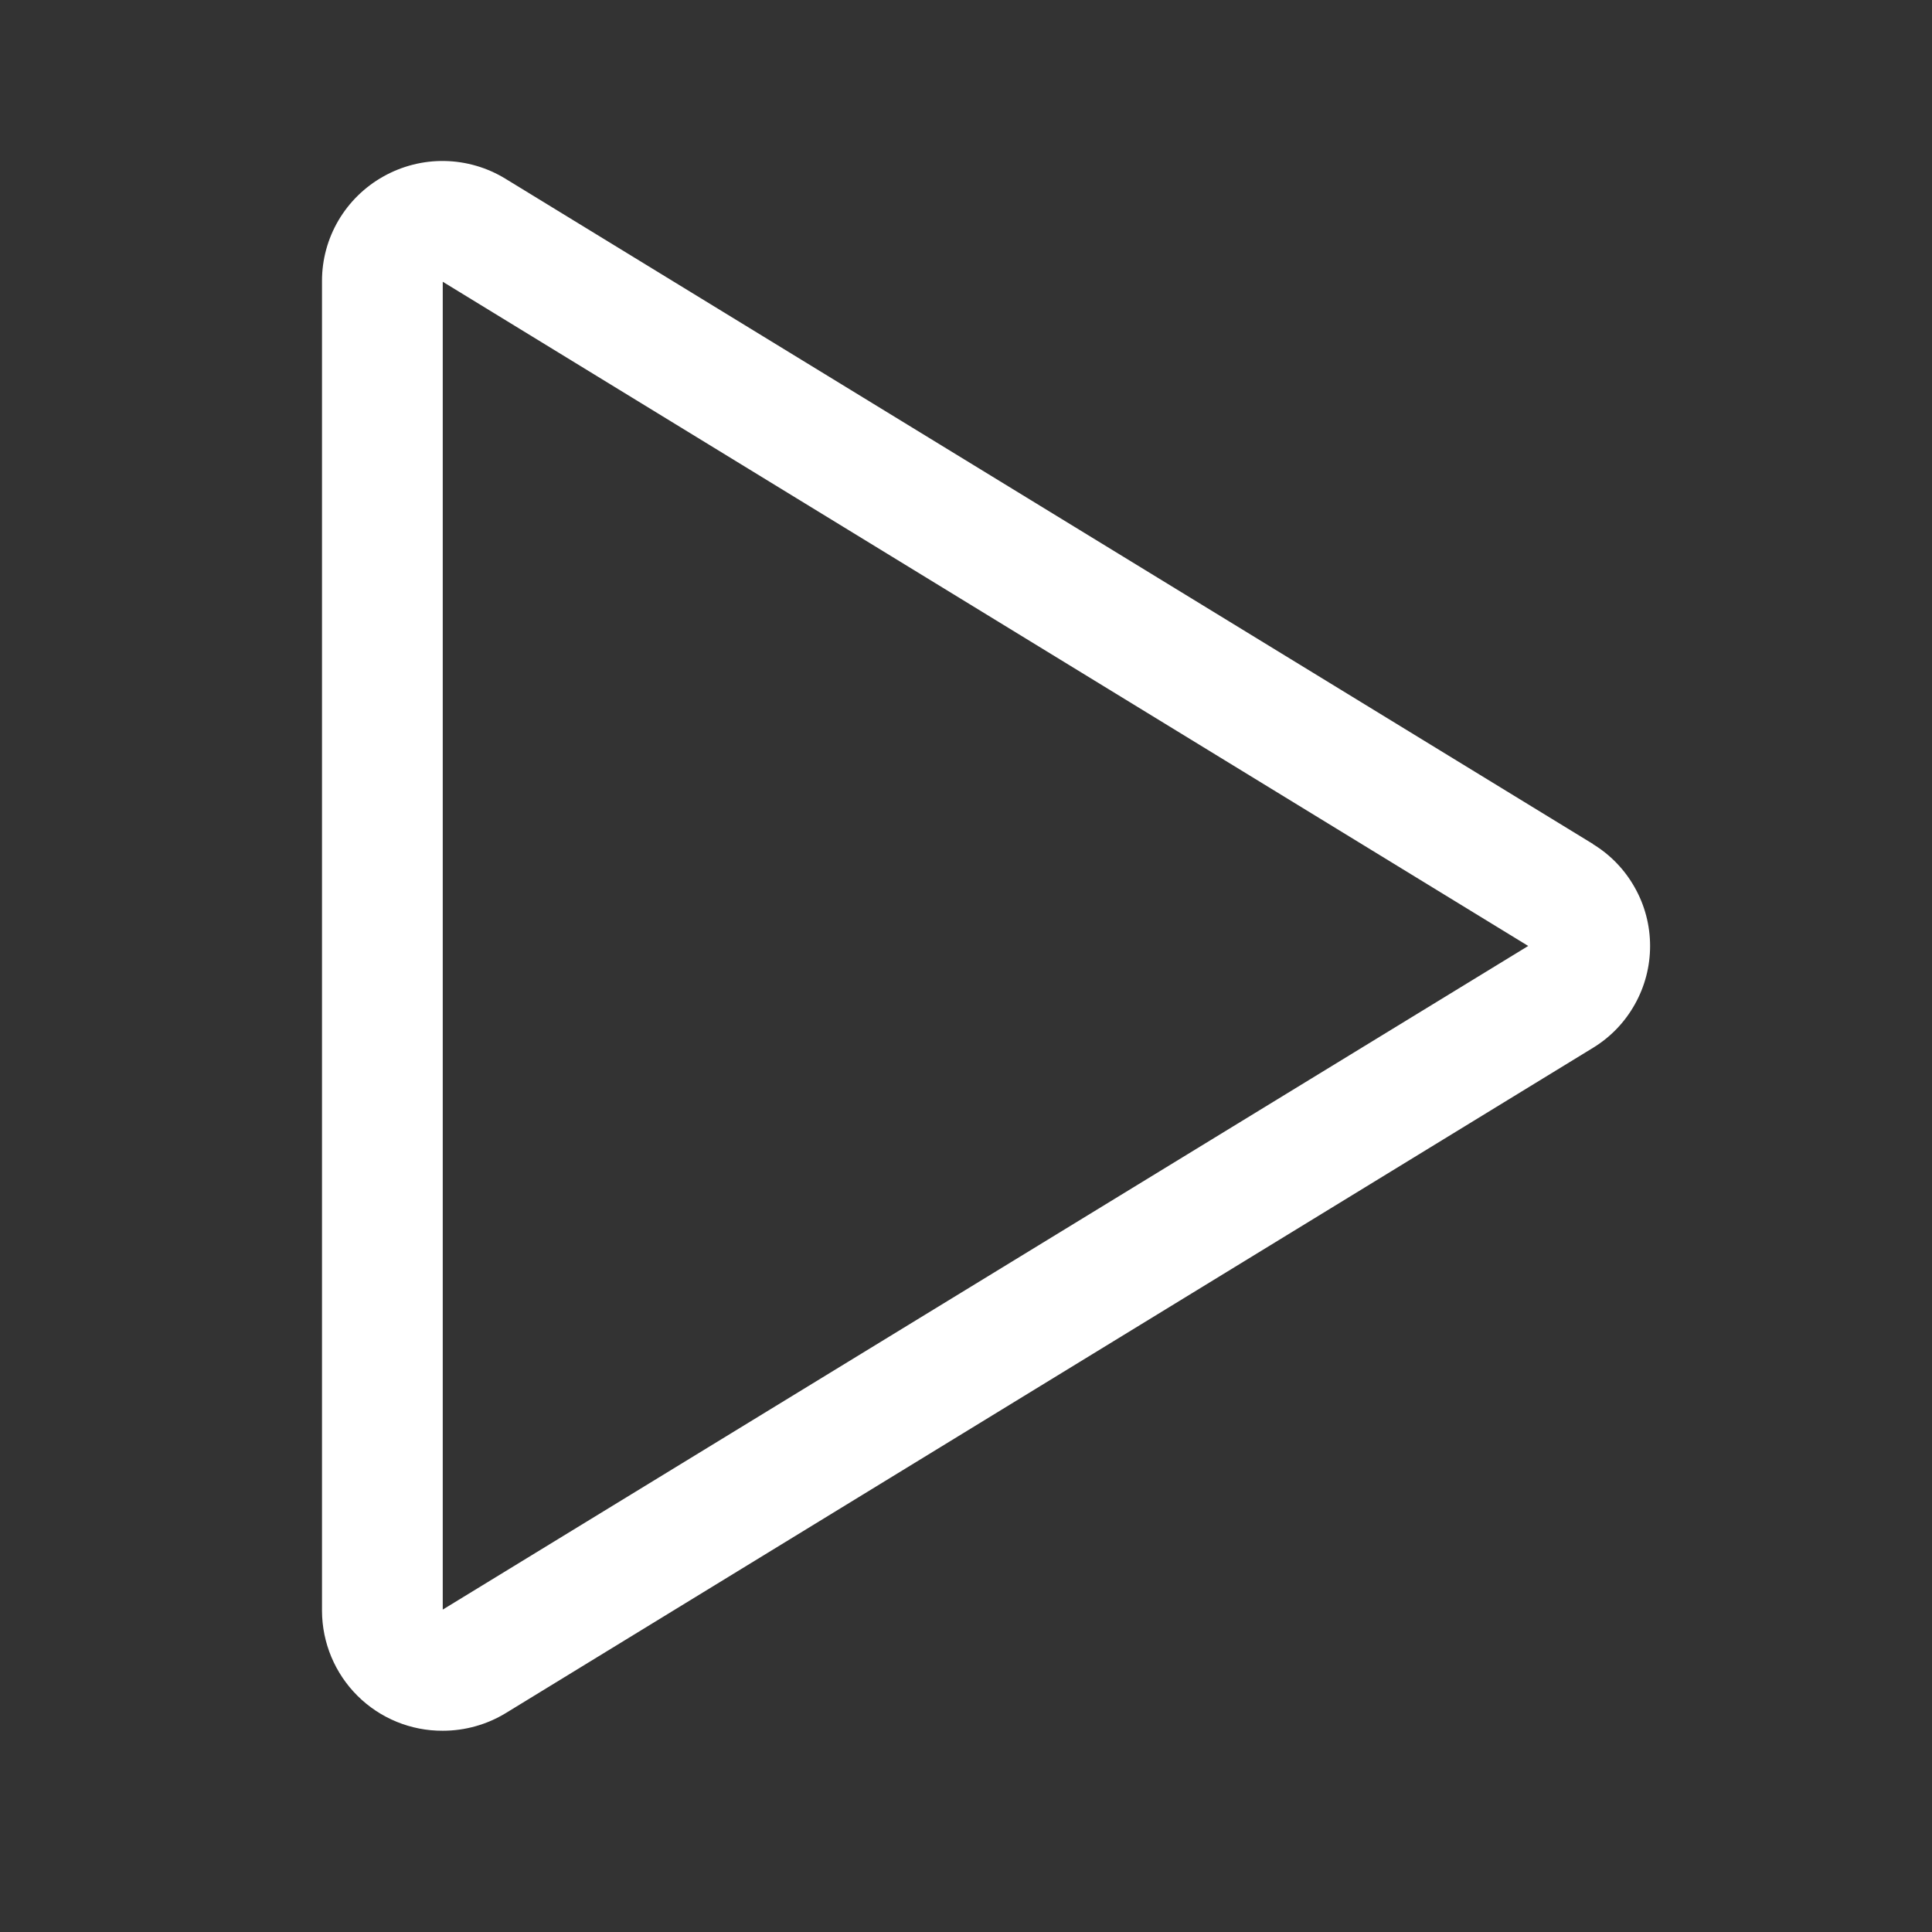 <svg width="24" height="24" viewBox="0 0 24 24" fill="none" xmlns="http://www.w3.org/2000/svg">
<rect x="0" y="0" width="24" height="24" fill="#333333" stroke="none"/>
<path d="M19.788 10.484L6.28 2.221C6.052 2.081 5.791 2.005 5.524 2C5.257 1.995 4.994 2.062 4.761 2.193C4.531 2.322 4.339 2.51 4.205 2.737C4.071 2.965 4 3.224 4 3.488V20.013C4.002 20.409 4.161 20.788 4.442 21.067C4.723 21.346 5.104 21.502 5.5 21.5C5.777 21.5 6.048 21.424 6.284 21.28L19.788 13.017C20.005 12.885 20.184 12.699 20.308 12.477C20.433 12.255 20.498 12.006 20.498 11.751C20.498 11.497 20.433 11.247 20.308 11.026C20.184 10.804 20.005 10.618 19.788 10.486V10.484ZM5.5 19.995V3.5L18.984 11.751L5.5 19.995Z" fill="white"/>
</svg>
